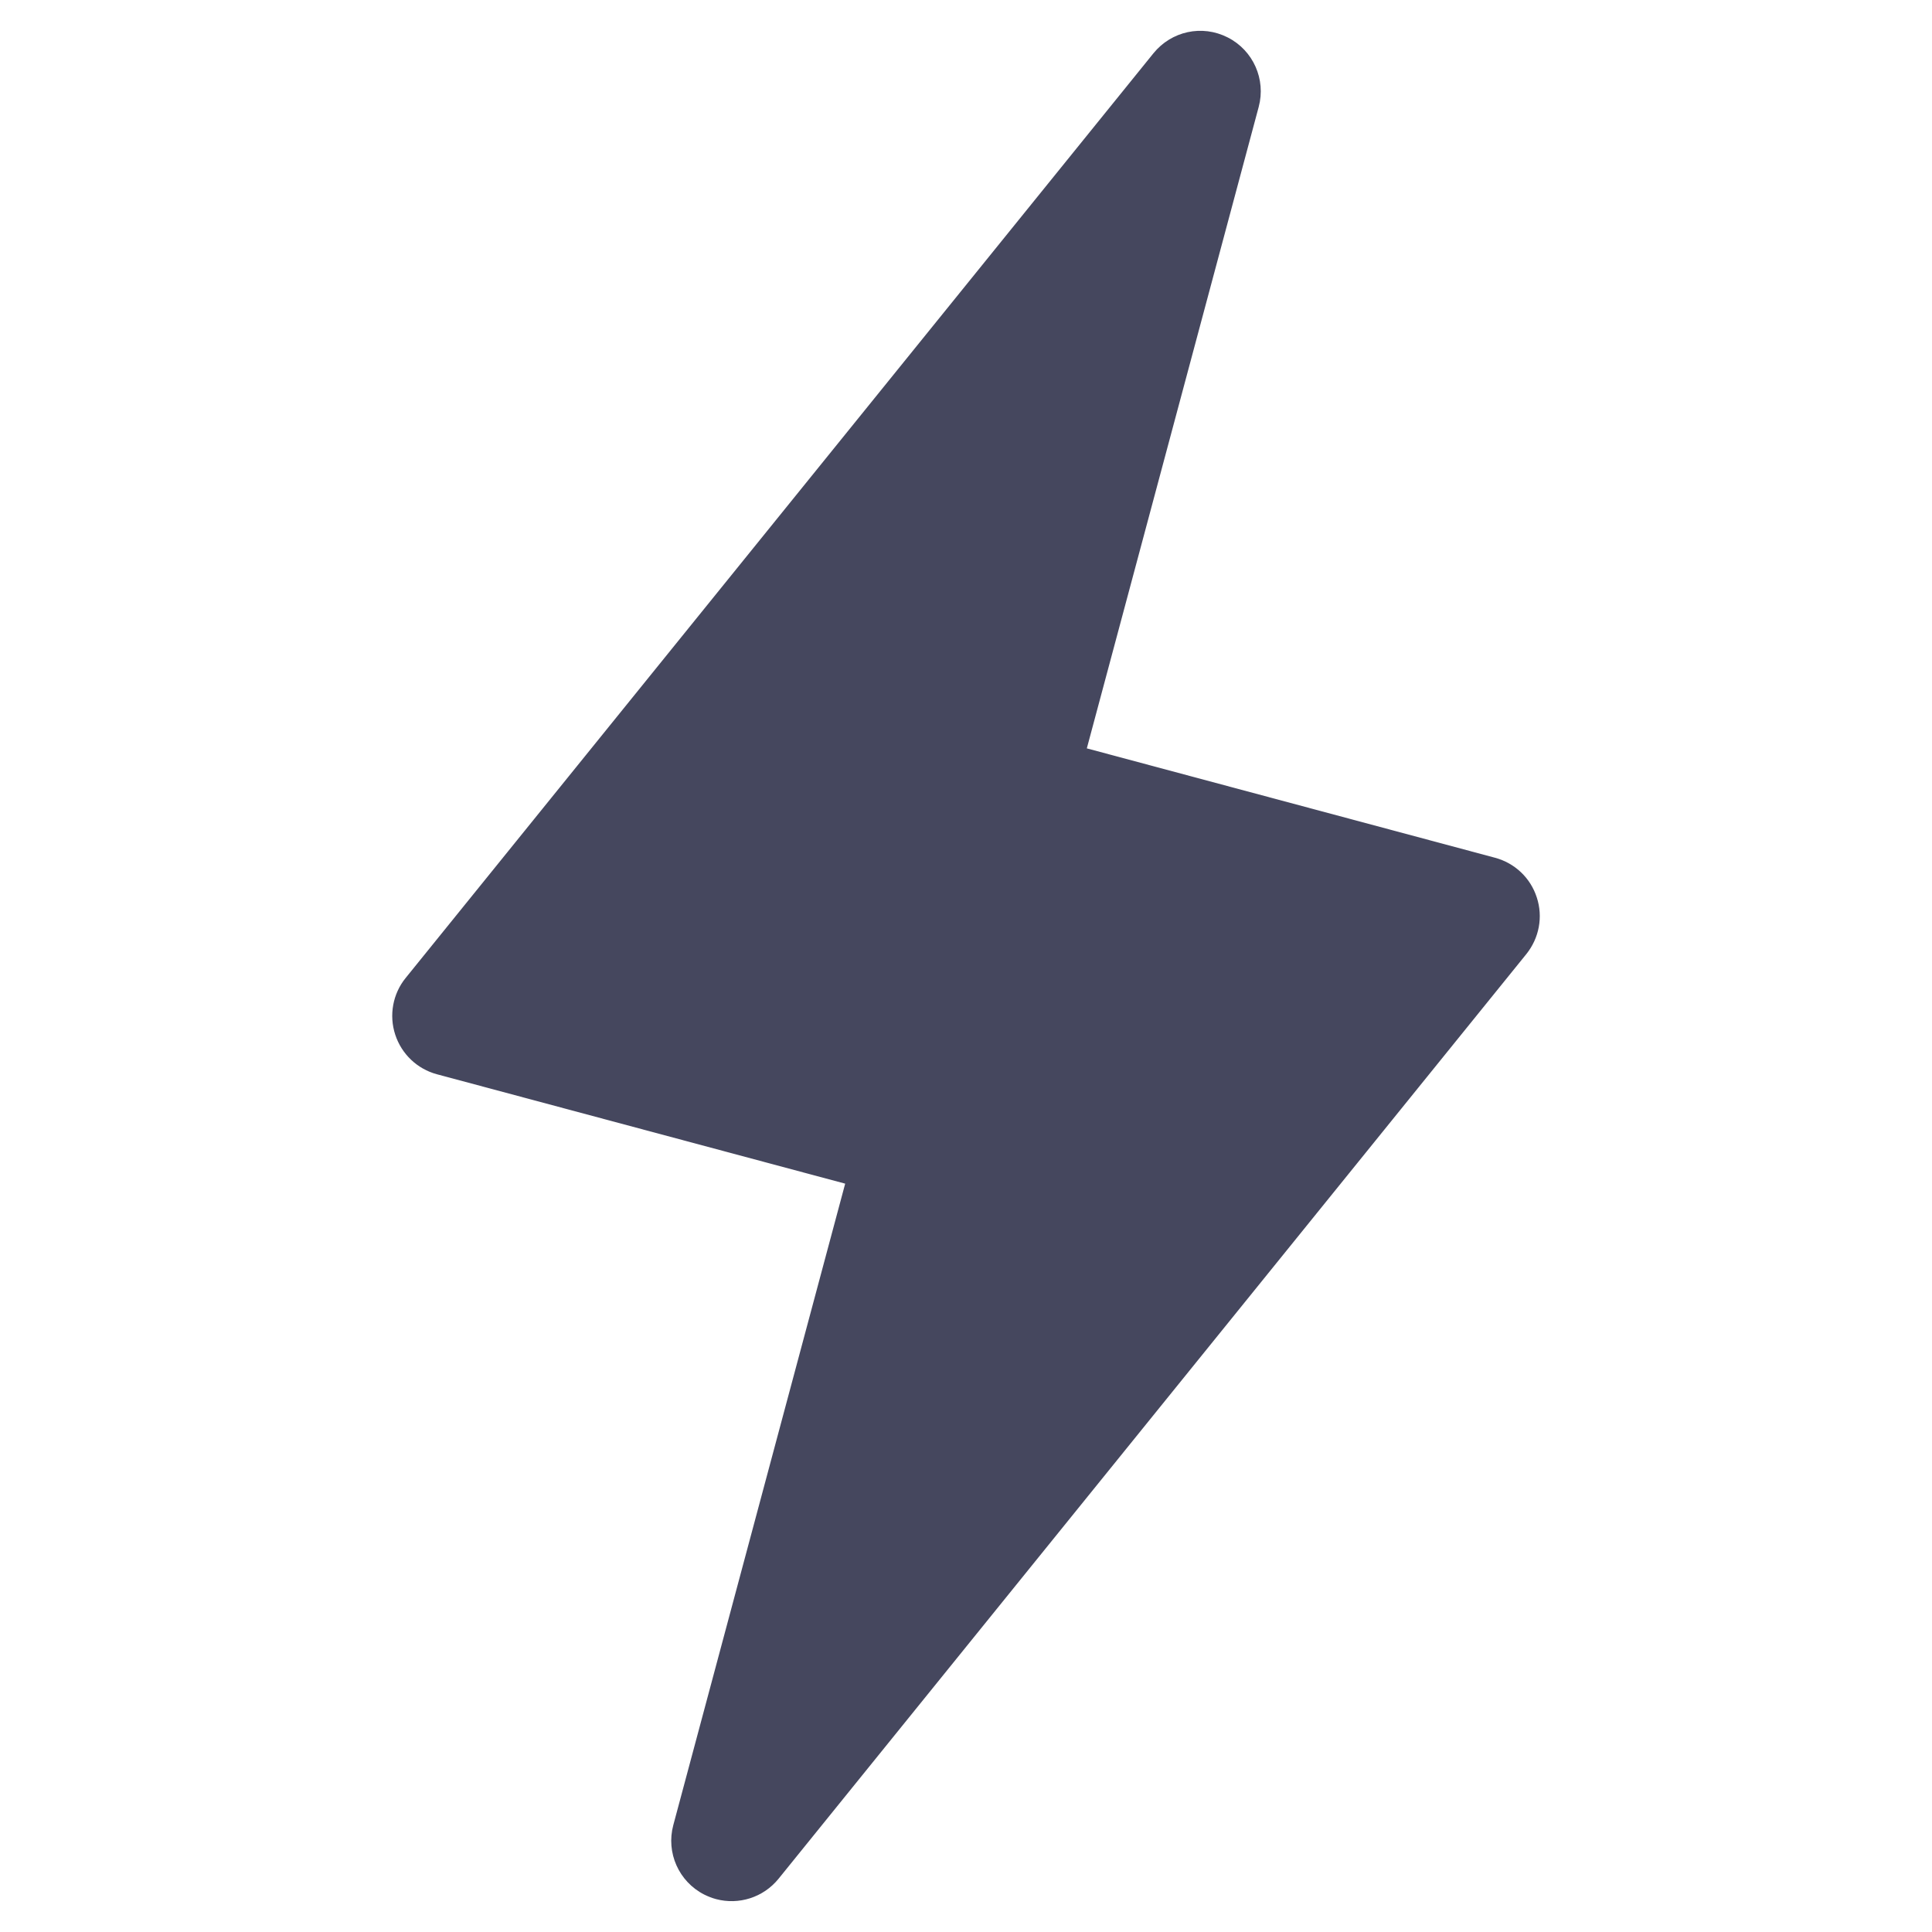 <svg width="512.007" height="512.007" xmlns="http://www.w3.org/2000/svg">

  <g>
    <title>background</title>
    <rect fill="none" id="canvas_background" height="402" width="582" y="-1" x="-1"/>
  </g>
  <g>
    <title>Layer 1</title>
    <g transform="rotate(15 256.003,256.004) " id="svg_1">
      <g id="svg_2">
        <path id="svg_3" d="m397.413,199.303c-2.944,-4.576 -8,-7.296 -13.408,-7.296l-112,0l0,-176c0,-7.552 -5.28,-14.08 -12.672,-15.648c-7.52,-1.6 -14.88,2.272 -17.952,9.152l-128,288c-2.208,4.928 -1.728,10.688 1.216,15.2c2.944,4.544 8,7.296 13.408,7.296l112,0l0,176c0,7.552 5.28,14.08 12.672,15.648c1.12,0.224 2.24,0.352 3.328,0.352c6.208,0 12,-3.616 14.624,-9.504l128,-288c2.176,-4.96 1.76,-10.656 -1.216,-15.2z" fill="#45475e"/>
      </g>
    </g>
  </g>
</svg>

